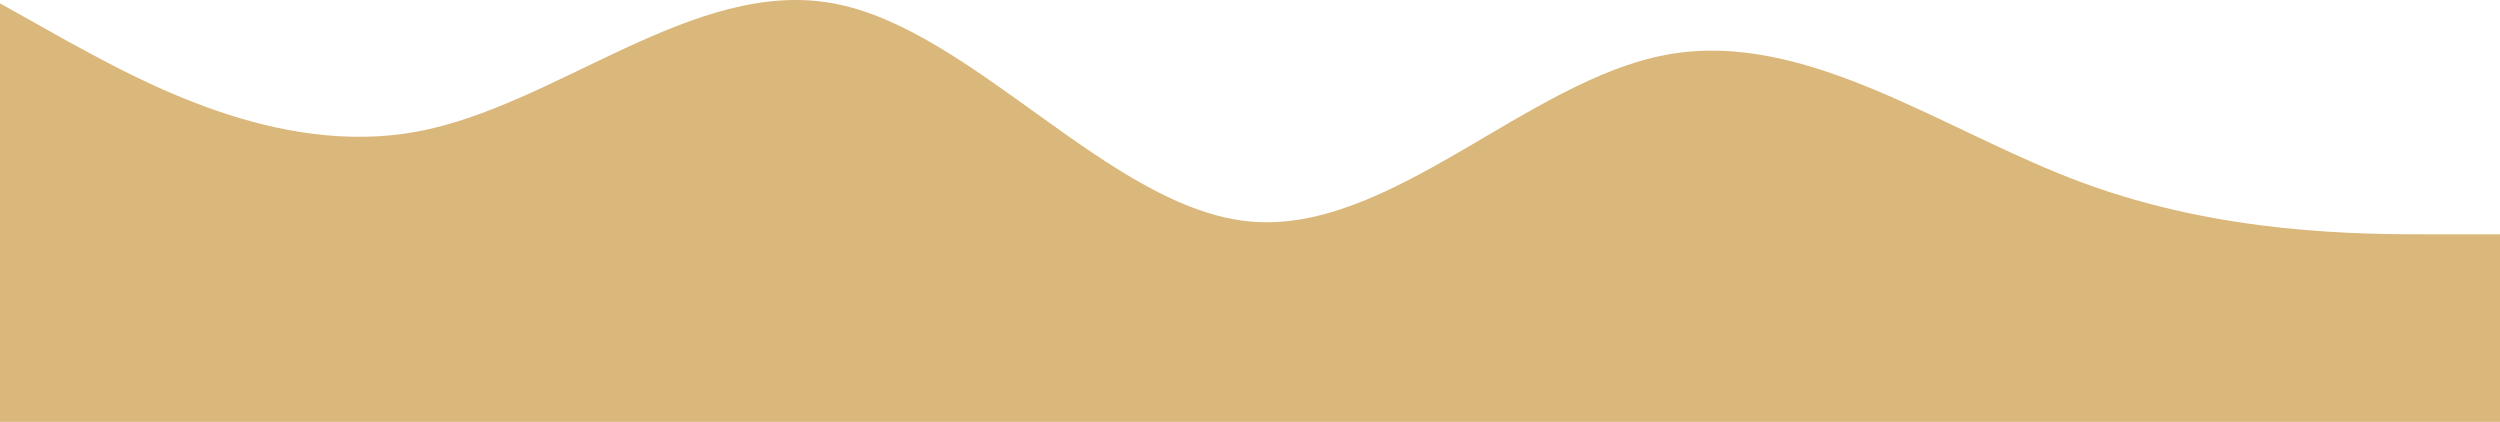 <svg width="1440" height="243" viewBox="0 0 1440 243" fill="none" xmlns="http://www.w3.org/2000/svg">
<path opacity="0.6" fillRule="evenodd" clipRule="evenodd" d="M0 1.944L39.6 24.115C80.4 46.286 159.6 90.629 240 75.848C320.4 61.067 399.6 -12.837 480 1.944C560.4 16.724 639.6 120.191 720 127.581C800.4 134.972 879.6 46.286 960 31.505C1040.4 16.724 1119.6 75.848 1200 105.41C1280.4 134.972 1359.6 134.972 1400.4 134.972H1440V268H1400.4C1359.6 268 1280.4 268 1200 268C1119.6 268 1040.4 268 960 268C879.6 268 800.4 268 720 268C639.6 268 560.4 268 480 268C399.6 268 320.4 268 240 268C159.6 268 80.4 268 39.6 268H0L0 1.944Z" fill="#C18823" fillOpacity="0.15"/>
</svg>
